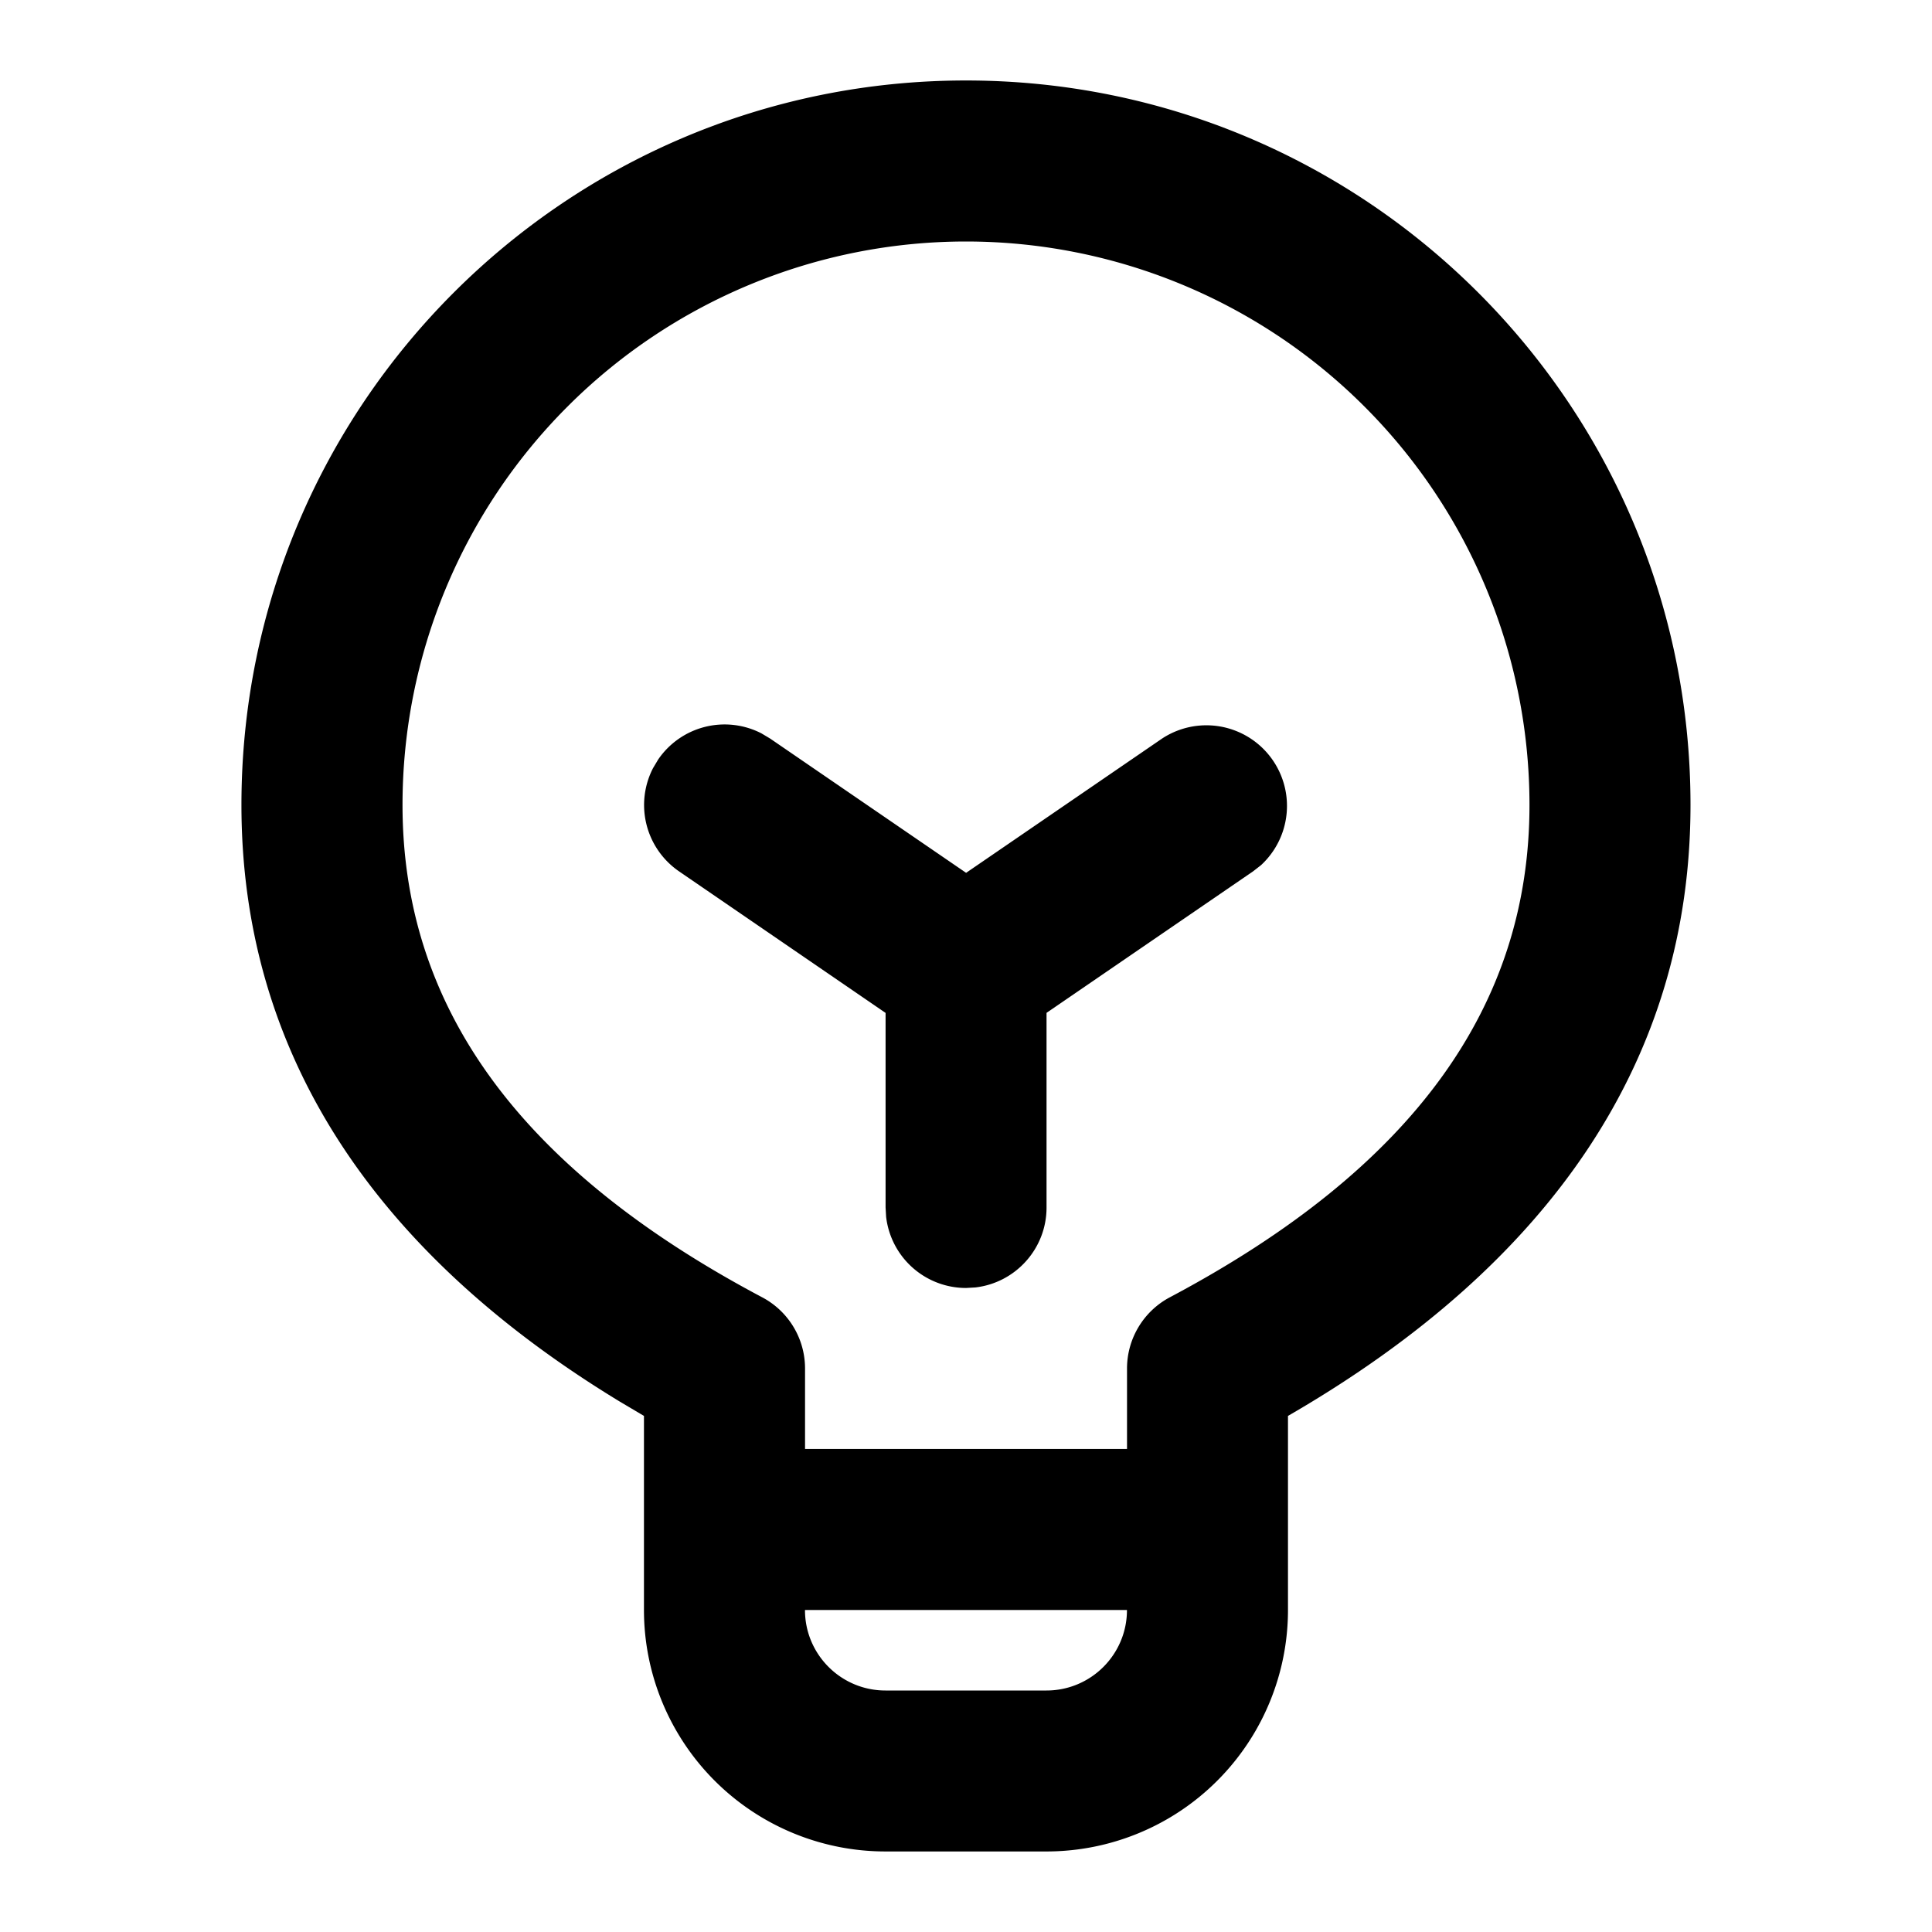 <svg xmlns="http://www.w3.org/2000/svg" width="32" height="32"><path d="M16 1.333c6.627 0 12 5.373 12 12 0 4.183-2.279 7.583-6.667 10.119v3.214a4 4 0 0 1-4 4h-2.667a4 4 0 0 1-4-4v-3.214l-.405-.24c-4.122-2.507-6.262-5.824-6.262-9.879 0-6.627 5.373-12 12-12zm-2.667 25.334c0 .736.597 1.333 1.333 1.333h2.667c.736 0 1.333-.597 1.333-1.333h-5.333zM16 4a9.333 9.333 0 0 0-9.333 9.333c0 3.328 1.919 6.015 5.958 8.155.436.231.709.684.709 1.178v1.333h5.333v-1.333c0-.493.273-.947.708-1.178 4.039-2.143 5.958-4.83 5.958-8.155A9.333 9.333 0 0 0 16 4zm0 10.458 3.246-2.224a1.335 1.335 0 0 1 1.64 2.096l-.132.103-3.42 2.343V20c0 .684-.515 1.247-1.178 1.324l-.155.009a1.333 1.333 0 0 1-1.324-1.178L14.668 20v-3.223l-3.42-2.344a1.333 1.333 0 0 1-.432-1.71l.086-.144a1.333 1.333 0 0 1 1.71-.432l.144.086 3.246 2.224z"/></svg>